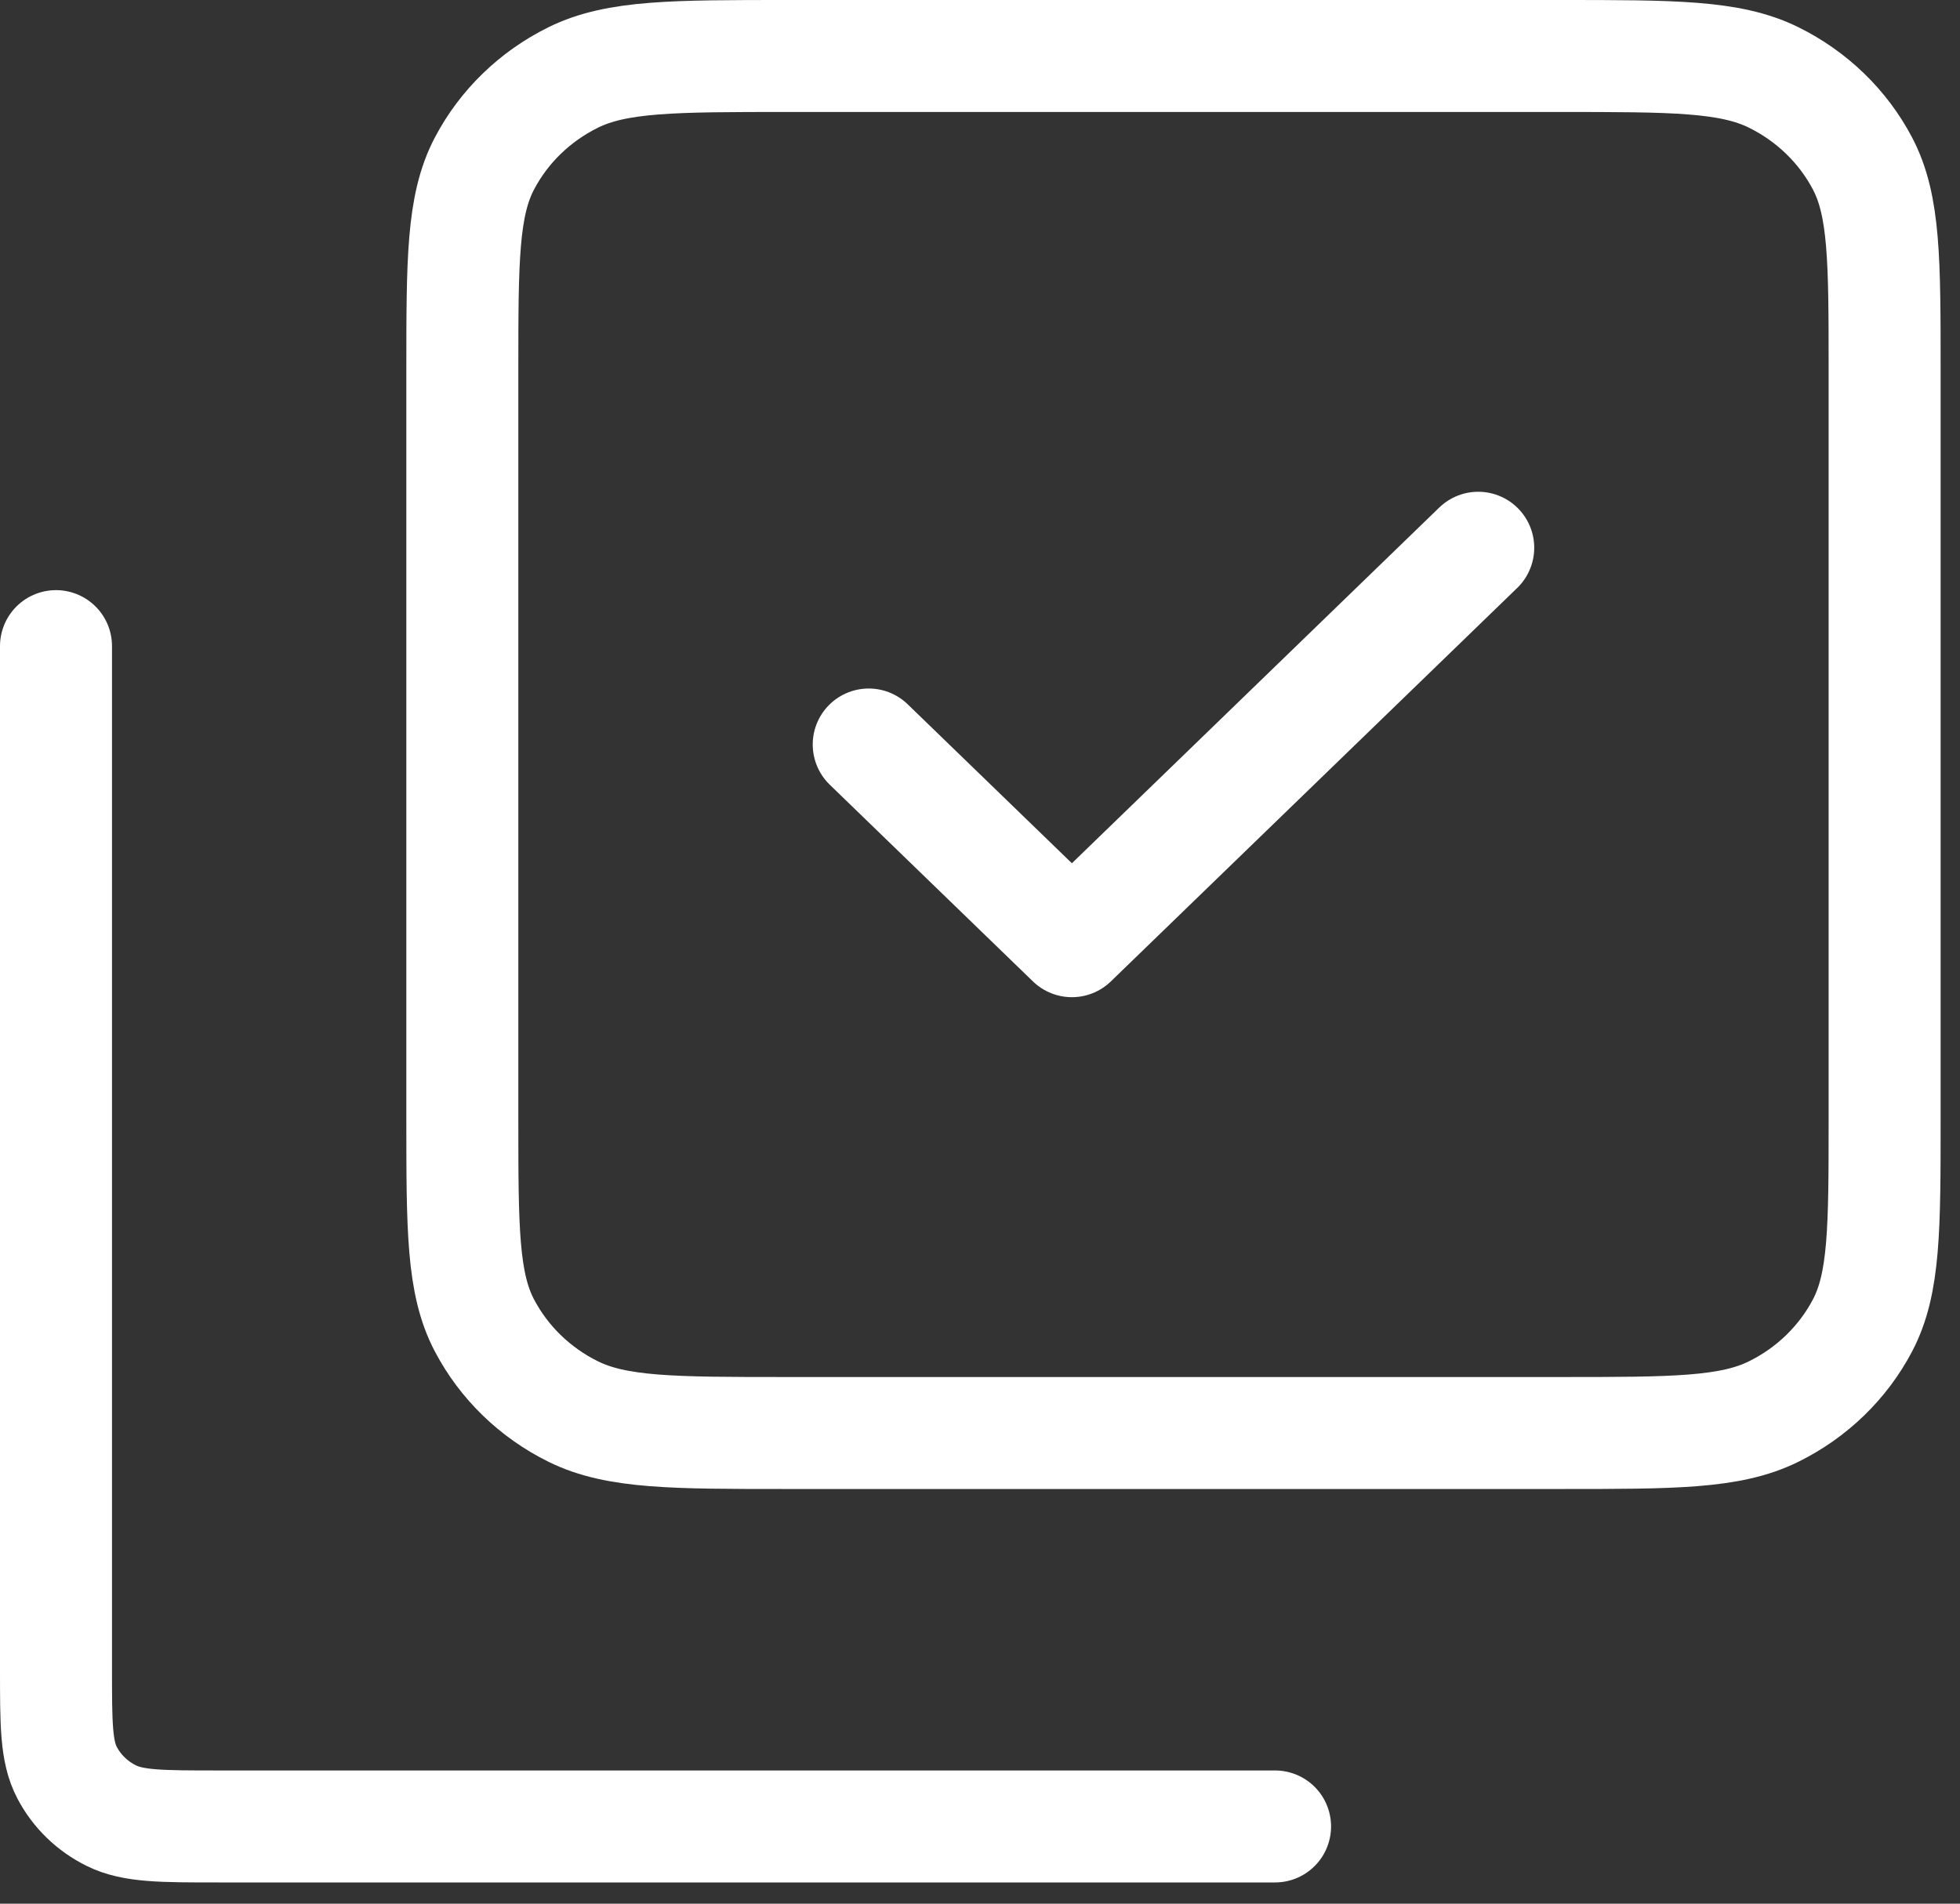 <svg width="35" height="34" viewBox="0 0 35 34" fill="none" xmlns="http://www.w3.org/2000/svg">
<rect x="0" y="0" width="35" height="34" fill="#333333" stroke="none"/>
<path d="M1 11.54V29.81C1 30.794 1 31.285 1.198 31.661C1.372 31.992 1.649 32.261 1.99 32.429C2.378 32.621 2.886 32.621 3.9 32.621H22.769M26.397 9.783L19.141 16.81L15.513 13.297M8.256 19.973V6.622C8.256 4.654 8.256 3.67 8.652 2.918C9 2.257 9.554 1.72 10.237 1.383C11.013 1 12.03 1 14.062 1H27.849C29.881 1 30.896 1 31.672 1.383C32.355 1.72 32.91 2.257 33.258 2.918C33.654 3.67 33.654 4.653 33.654 6.621V19.972C33.654 21.94 33.654 22.924 33.258 23.675C32.91 24.336 32.355 24.874 31.672 25.211C30.897 25.594 29.883 25.594 27.855 25.594H14.056C12.028 25.594 11.012 25.594 10.237 25.211C9.554 24.874 9 24.336 8.652 23.675C8.256 22.924 8.256 21.94 8.256 19.973Z" stroke="white" stroke-width="2" stroke-linecap="round" stroke-linejoin="round"/>
</svg>
